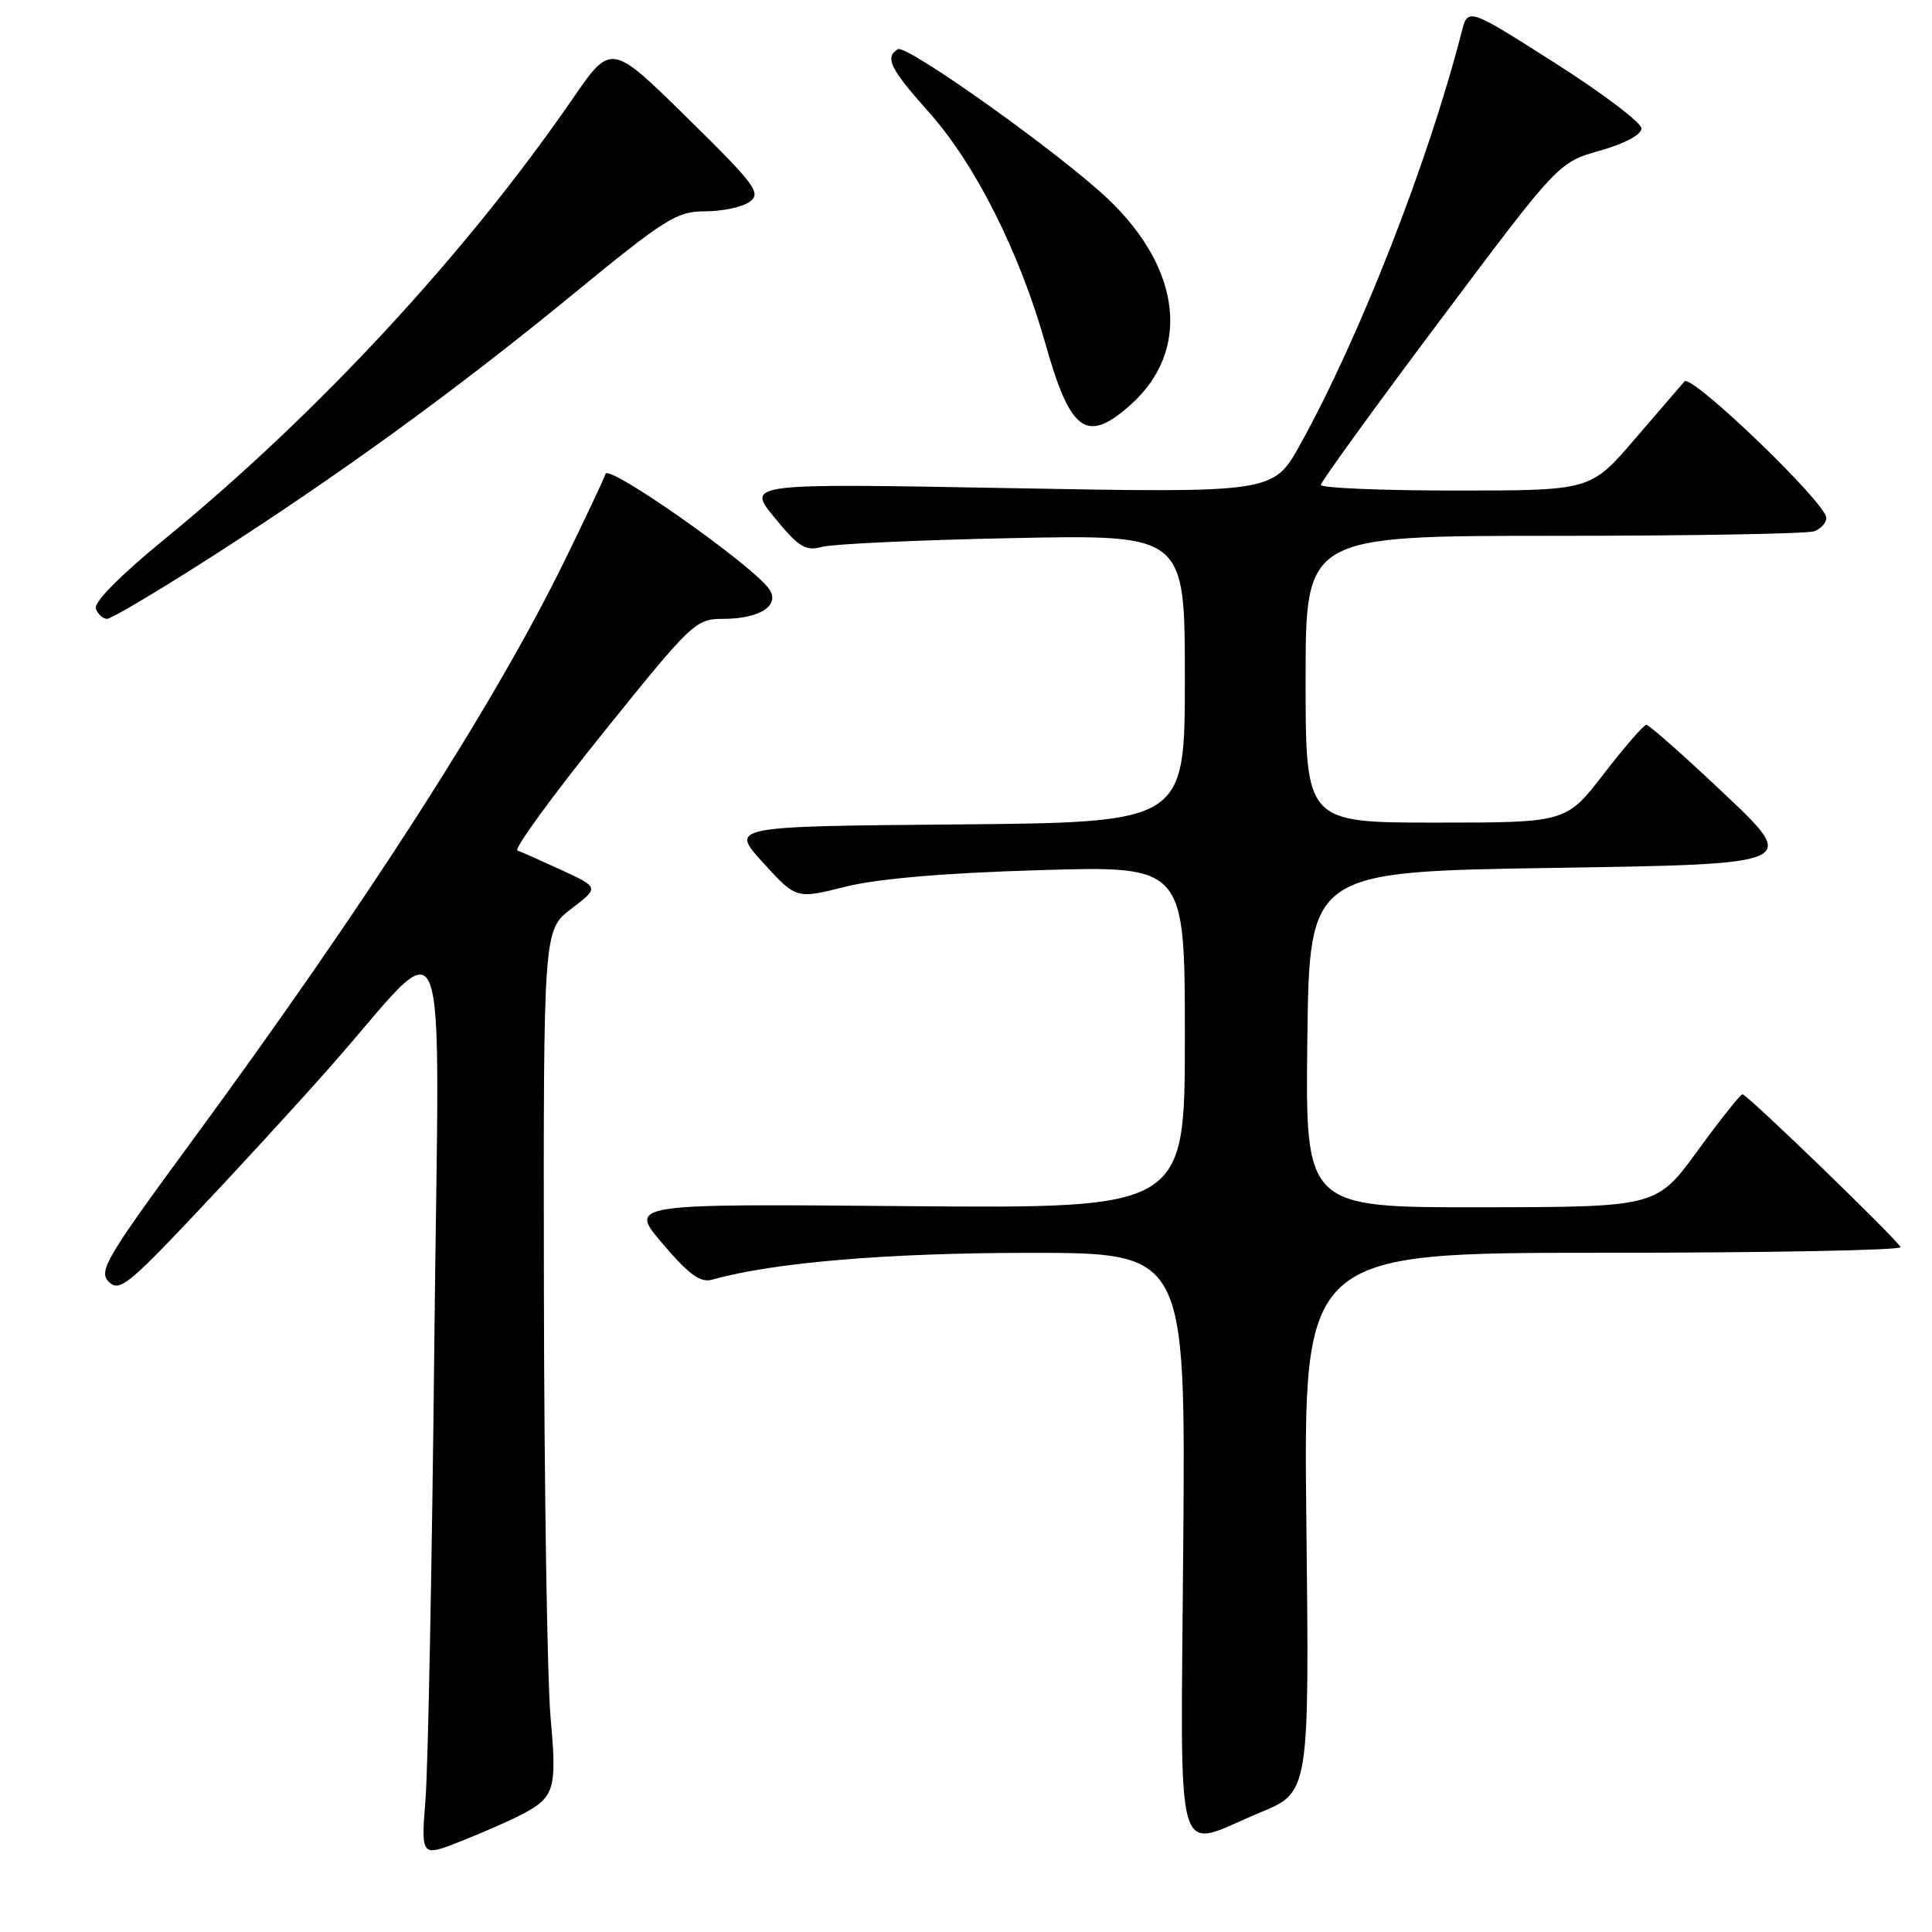 <?xml version="1.0" encoding="UTF-8" standalone="no"?>
<!DOCTYPE svg PUBLIC "-//W3C//DTD SVG 1.1//EN" "http://www.w3.org/Graphics/SVG/1.1/DTD/svg11.dtd" >
<svg xmlns="http://www.w3.org/2000/svg" xmlns:xlink="http://www.w3.org/1999/xlink" version="1.1" viewBox="0 0 256 256">
 <g >
 <path fill="currentColor"
d=" M 68.91 240.54 C 73.53 238.16 73.82 237.22 72.95 227.50 C 72.51 222.55 72.11 197.07 72.07 170.87 C 72.00 123.24 72.00 123.24 75.70 120.42 C 79.39 117.60 79.39 117.60 74.45 115.31 C 71.73 114.06 69.08 112.88 68.57 112.70 C 68.05 112.52 73.13 105.54 79.85 97.19 C 91.71 82.44 92.18 82.00 95.84 82.00 C 100.84 82.00 103.57 80.10 101.78 77.87 C 98.99 74.36 80.66 61.53 80.24 62.78 C 80.01 63.48 77.57 68.66 74.82 74.28 C 65.53 93.28 48.55 119.71 25.28 151.40 C 14.12 166.59 13.02 168.45 14.40 169.83 C 15.78 171.21 16.93 170.31 25.80 160.93 C 31.23 155.19 39.23 146.48 43.58 141.56 C 60.02 122.99 58.18 118.21 57.55 178.00 C 57.25 206.88 56.72 234.00 56.39 238.28 C 55.78 246.06 55.78 246.06 60.98 244.01 C 63.84 242.88 67.41 241.32 68.91 240.54 Z  M 167.00 240.16 C 173.50 237.47 173.50 237.47 173.10 201.73 C 172.70 166.00 172.70 166.00 212.43 166.00 C 234.29 166.00 252.02 165.66 251.83 165.25 C 251.37 164.21 231.50 145.00 230.89 145.00 C 230.61 145.00 227.94 148.36 224.95 152.47 C 219.50 159.94 219.50 159.94 196.23 159.97 C 172.96 160.00 172.96 160.00 173.23 137.75 C 173.50 115.50 173.50 115.50 205.91 115.00 C 238.32 114.50 238.32 114.50 228.55 105.25 C 223.17 100.16 218.49 96.02 218.14 96.04 C 217.79 96.06 215.26 98.98 212.51 102.54 C 207.52 109.00 207.52 109.00 190.26 109.00 C 173.00 109.00 173.00 109.00 173.00 90.00 C 173.00 71.00 173.00 71.00 205.92 71.00 C 224.02 71.00 239.55 70.73 240.42 70.39 C 241.29 70.06 242.00 69.26 242.00 68.62 C 242.00 66.68 224.11 49.47 223.20 50.54 C 222.74 51.07 219.76 54.54 216.56 58.25 C 210.76 65.00 210.76 65.00 192.88 65.00 C 183.05 65.00 175.01 64.66 175.02 64.25 C 175.03 63.84 182.12 54.05 190.77 42.51 C 206.50 21.52 206.50 21.52 212.00 19.96 C 215.29 19.03 217.50 17.85 217.50 17.02 C 217.50 16.25 212.32 12.34 206.00 8.32 C 194.50 1.00 194.50 1.00 193.67 4.25 C 189.27 21.43 180.16 44.69 172.28 58.91 C 168.72 65.32 168.72 65.32 133.81 64.68 C 98.90 64.04 98.90 64.04 102.64 68.60 C 105.85 72.52 106.73 73.06 108.94 72.46 C 110.35 72.08 121.74 71.55 134.25 71.30 C 157.00 70.84 157.00 70.84 157.00 89.90 C 157.00 108.97 157.00 108.97 126.86 109.24 C 96.72 109.50 96.72 109.50 101.11 114.31 C 105.50 119.13 105.50 119.13 112.00 117.50 C 116.28 116.43 125.08 115.67 137.75 115.30 C 157.00 114.72 157.00 114.72 157.00 137.43 C 157.00 160.13 157.00 160.13 120.14 159.82 C 83.27 159.50 83.27 159.50 87.82 164.82 C 91.36 168.97 92.82 170.01 94.43 169.55 C 102.35 167.30 117.62 166.01 136.29 166.01 C 157.09 166.00 157.09 166.00 156.79 204.50 C 156.46 248.78 155.37 244.97 167.00 240.16 Z  M 27.51 74.11 C 44.73 63.10 60.23 51.86 75.91 39.00 C 88.20 28.92 89.67 28.00 93.47 28.00 C 95.75 28.00 98.40 27.43 99.35 26.73 C 100.91 25.59 100.08 24.47 91.03 15.58 C 80.97 5.69 80.97 5.69 75.87 13.10 C 61.72 33.64 42.03 54.90 21.84 71.41 C 15.91 76.27 12.38 79.83 12.70 80.66 C 12.98 81.40 13.65 82.00 14.19 82.00 C 14.73 82.00 20.72 78.45 27.51 74.11 Z  M 149.85 53.60 C 157.78 46.49 156.58 35.65 146.83 26.38 C 140.52 20.37 120.10 5.82 118.97 6.52 C 117.20 7.61 117.95 9.12 123.06 14.84 C 129.20 21.70 135.08 33.38 138.51 45.50 C 141.84 57.32 143.99 58.85 149.85 53.60 Z "/>
</g>
</svg>